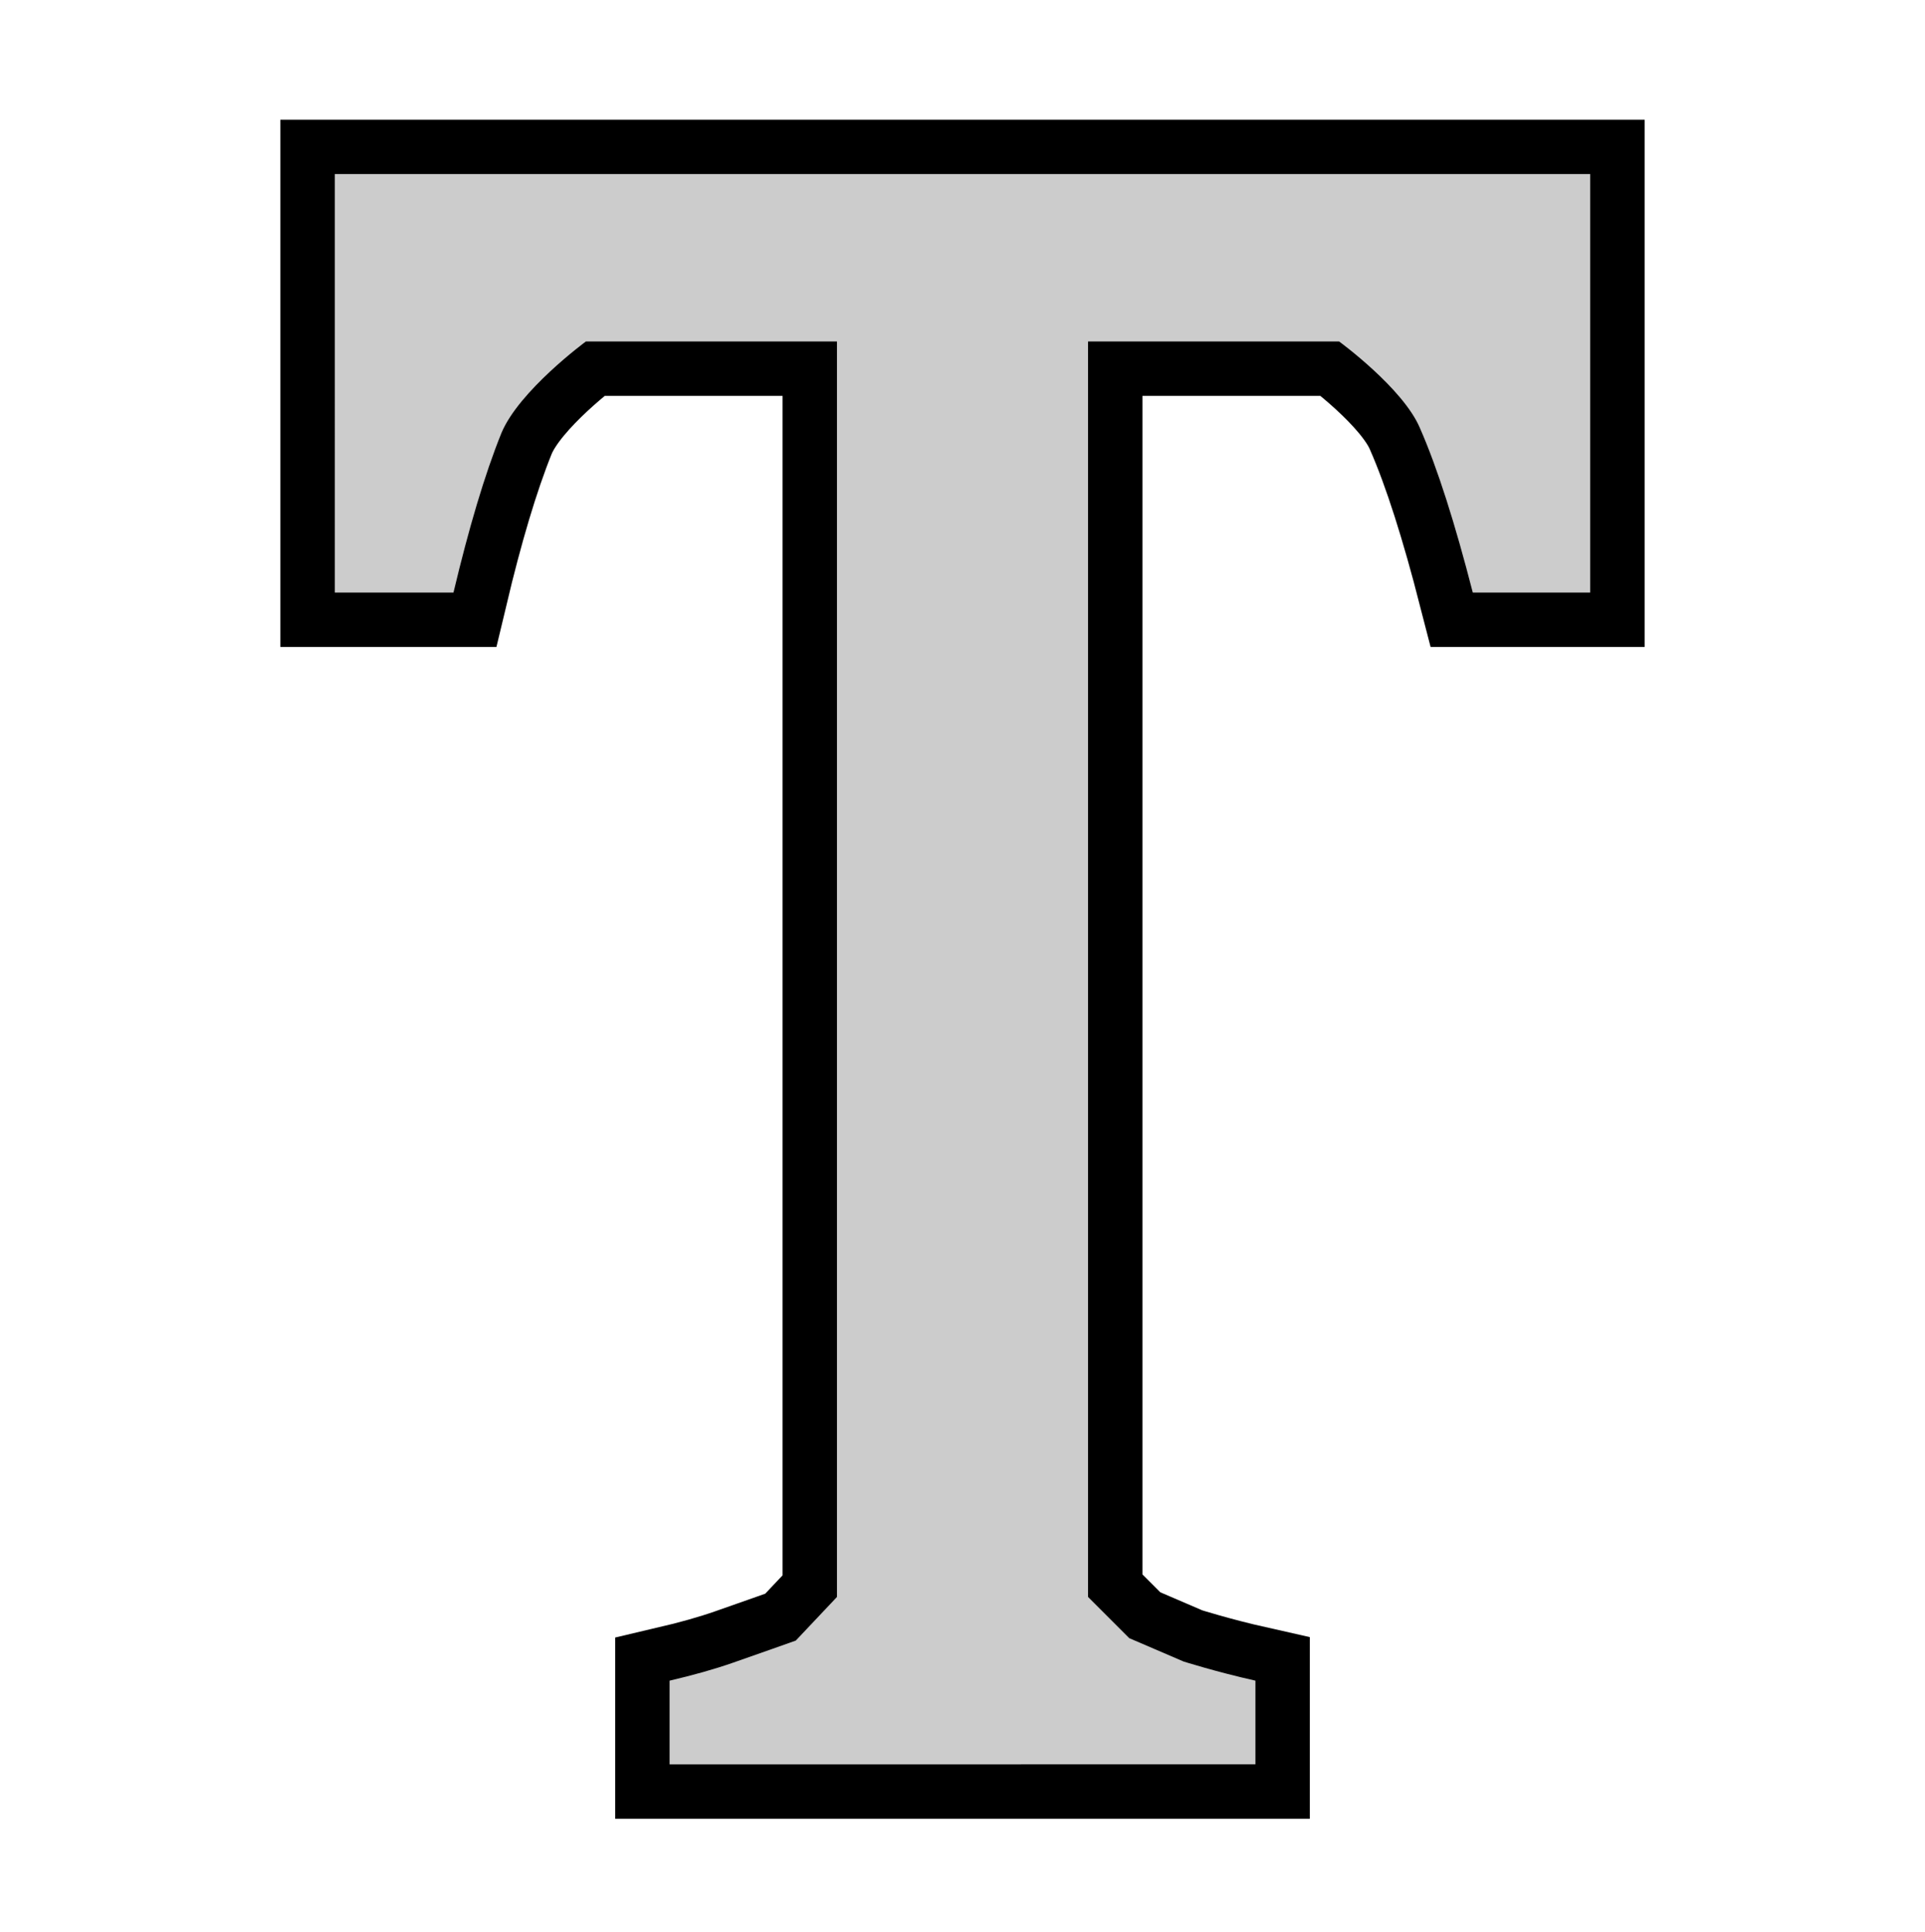 <?xml version="1.0" encoding="UTF-8" standalone="no"?>
<svg
   xmlns:ns4="http://ns.adobe.com/SaveForWeb/1.0/"
   xmlns:ns3="http://ns.adobe.com/Variables/1.0/"
   xmlns:ns2="http://ns.adobe.com/AdobeIllustrator/10.0/"
   xmlns:dc="http://purl.org/dc/elements/1.1/"
   xmlns:cc="http://creativecommons.org/ns#"
   xmlns:rdf="http://www.w3.org/1999/02/22-rdf-syntax-ns#"
   xmlns:svg="http://www.w3.org/2000/svg"
   xmlns="http://www.w3.org/2000/svg"
   style="overflow:visible"
   id="svg35"
   version="1.1"
   xml:space="preserve"
   enable-background="new 0 0 26 26.08"
   overflow="visible"
   viewBox="0 0 23 23.08"
   height="23.08"
   width="23"
   ns2:pageBounds="0 600 800 0"
   ns2:rulerOrigin="0 0"
   ns2:viewOrigin="387 313"><defs
     id="defs39" /><g
     aria-label="T"
     transform="scale(1,1)"
     style="font-style:normal;font-weight:normal;font-size:40px;line-height:1.25;font-family:sans-serif;letter-spacing:0px;word-spacing:0px;fill:#e6e6e6;fill-opacity:1;stroke:#000000;stroke-width:1.3;stroke-opacity:1;stroke-miterlimit:4;stroke-dasharray:none"
     id="g903"><path
       d="M 4,2.08 H 19 v 5 H 17.597 C 17.386,6.259 17.176,5.594 16.966,5.116 16.766,4.639 16,4.08 16,4.08 h -1 -2 v 14 1 l 0.492,0.492 0.649,0.279 c 0,0 0.391,0.124 0.859,0.229 l 0,1 H 8 l 0,-1 c 0.286,-0.067 0.539,-0.138 0.759,-0.215 0.22,-0.076 0.749,-0.264 0.749,-0.264 L 10,19.08 V 18.08 4.08 H 8 7 c 0,0 -0.799,0.588 -1.009,1.094 -0.201,0.497 -0.391,1.142 -0.573,1.906 h -1.418 z"
       style="font-style:normal;font-variant:normal;font-weight:normal;font-stretch:normal;font-size:29.333px;font-family:'Cambria Math';-inkscape-font-specification:'Cambria Math';fill:#e6e6e6;fill-opacity:1;stroke-width:1.3;stroke:#000000;stroke-opacity:1;stroke-miterlimit:4;stroke-dasharray:none"
       id="path901" /></g><g
     id="text888"
     style="font-style:normal;font-weight:normal;font-size:40px;line-height:1.25;font-family:sans-serif;letter-spacing:0px;word-spacing:0px;fill:#cccccc;fill-opacity:1;stroke:none;stroke-width:1"
     transform="scale(1,1)"
     aria-label="T"><path
       id="path894"
       style="font-style:normal;font-variant:normal;font-weight:normal;font-stretch:normal;font-size:29.333px;font-family:'Cambria Math';-inkscape-font-specification:'Cambria Math';fill:#cccccc;fill-opacity:1;stroke-width:1"
       d="M 4,2.08 H 19 v 5 H 17.597 C 17.386,6.259 17.176,5.594 16.966,5.116 16.766,4.639 16,4.08 16,4.08 h -1 -2 v 14 1 l 0.492,0.492 0.649,0.279 c 0,0 0.391,0.124 0.859,0.229 l 0,1 H 8 l 0,-1 c 0.286,-0.067 0.539,-0.138 0.759,-0.215 0.22,-0.076 0.749,-0.264 0.749,-0.264 L 10,19.08 V 18.08 4.08 H 8 7 c 0,0 -0.799,0.588 -1.009,1.094 -0.201,0.497 -0.391,1.142 -0.573,1.906 h -1.418 z" /></g></svg>